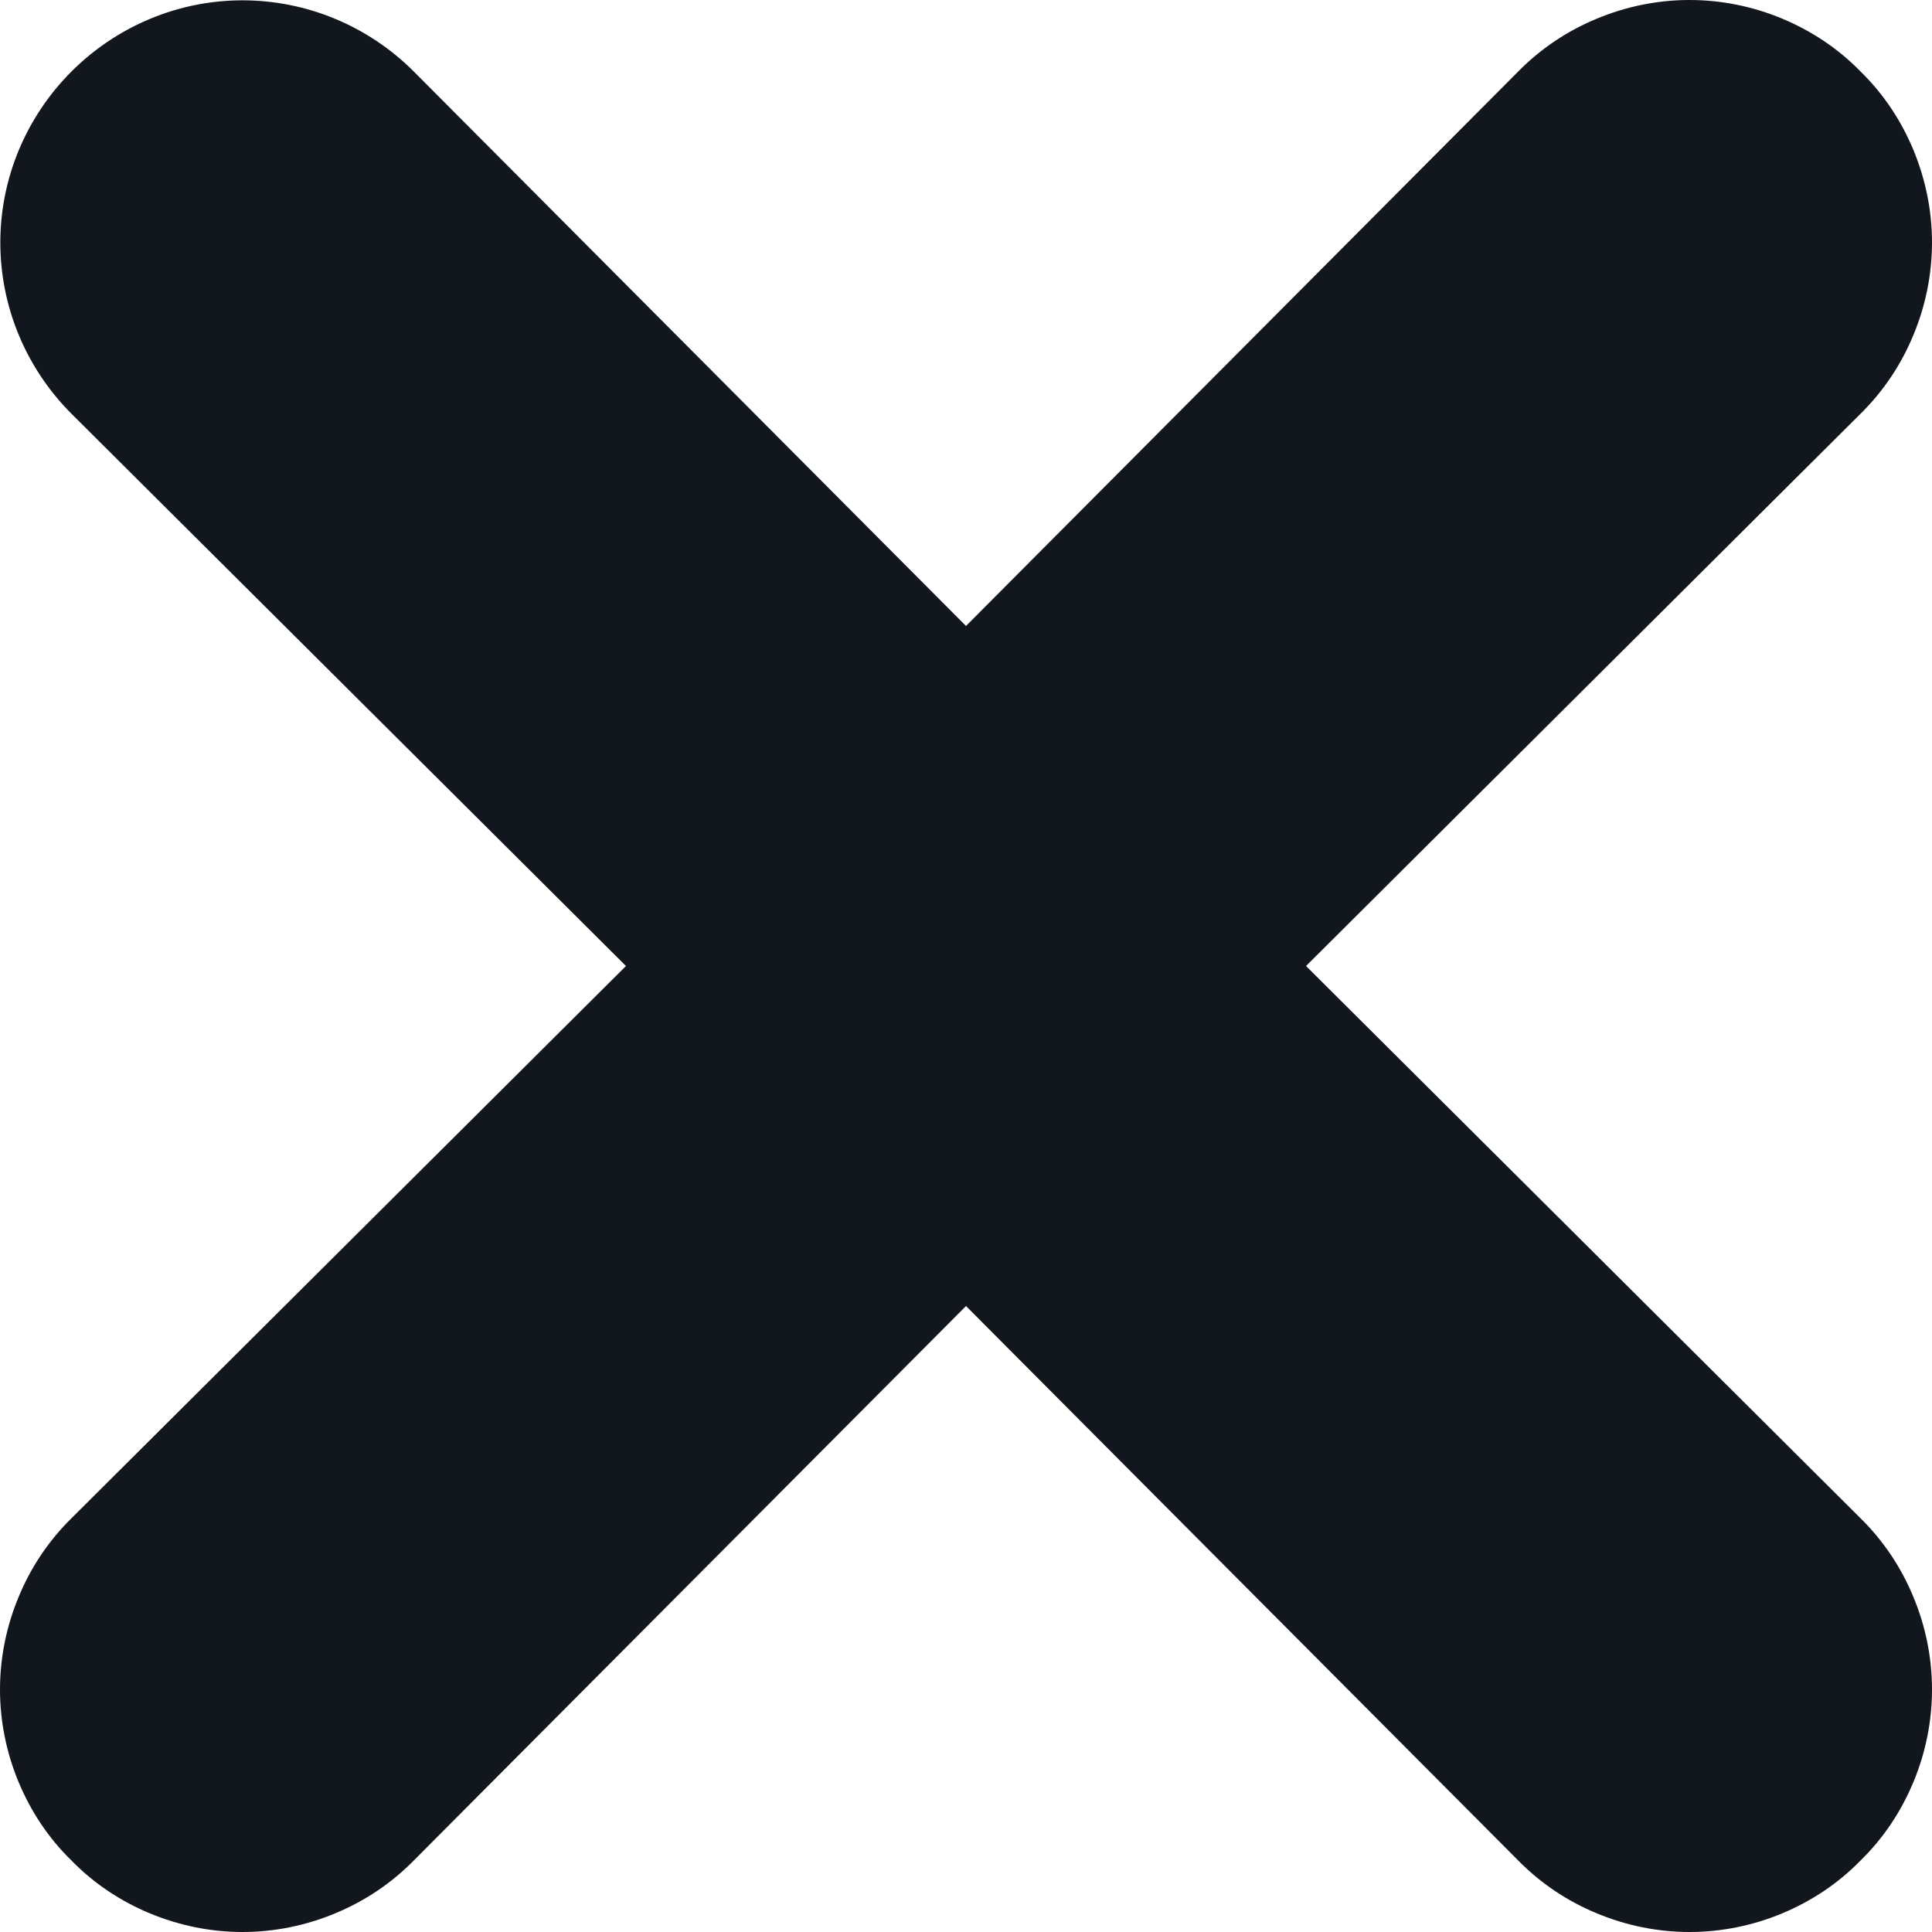 <svg width="6" height="6" viewBox="0 0 6 6" fill="none" xmlns="http://www.w3.org/2000/svg">
<path d="M5.778 0.222C5.709 0.151 5.626 0.096 5.535 0.058C5.444 0.02 5.346 0 5.247 0C5.148 0 5.05 0.02 4.959 0.058C4.867 0.096 4.785 0.151 4.715 0.222L3 1.944L1.285 0.222C1.144 0.081 0.953 0.001 0.753 0.001C0.554 0.001 0.363 0.081 0.222 0.222C0.081 0.363 0.001 0.554 0.001 0.753C0.001 0.953 0.081 1.144 0.222 1.285L1.944 3L0.222 4.715C0.151 4.785 0.096 4.867 0.058 4.959C0.02 5.05 0 5.148 0 5.247C0 5.346 0.02 5.444 0.058 5.535C0.096 5.626 0.151 5.709 0.222 5.778C0.291 5.849 0.374 5.904 0.465 5.942C0.557 5.98 0.654 6 0.753 6C0.852 6 0.95 5.98 1.041 5.942C1.133 5.904 1.215 5.849 1.285 5.778L3 4.056L4.715 5.778C4.785 5.849 4.867 5.904 4.959 5.942C5.05 5.98 5.148 6 5.247 6C5.346 6 5.444 5.98 5.535 5.942C5.626 5.904 5.709 5.849 5.778 5.778C5.849 5.709 5.904 5.626 5.942 5.535C5.98 5.444 6 5.346 6 5.247C6 5.148 5.98 5.05 5.942 4.959C5.904 4.867 5.849 4.785 5.778 4.715L4.056 3L5.778 1.285C5.849 1.215 5.904 1.133 5.942 1.041C5.98 0.95 6 0.852 6 0.753C6 0.654 5.98 0.557 5.942 0.465C5.904 0.374 5.849 0.291 5.778 0.222Z" fill="#12171D"/>
</svg>
